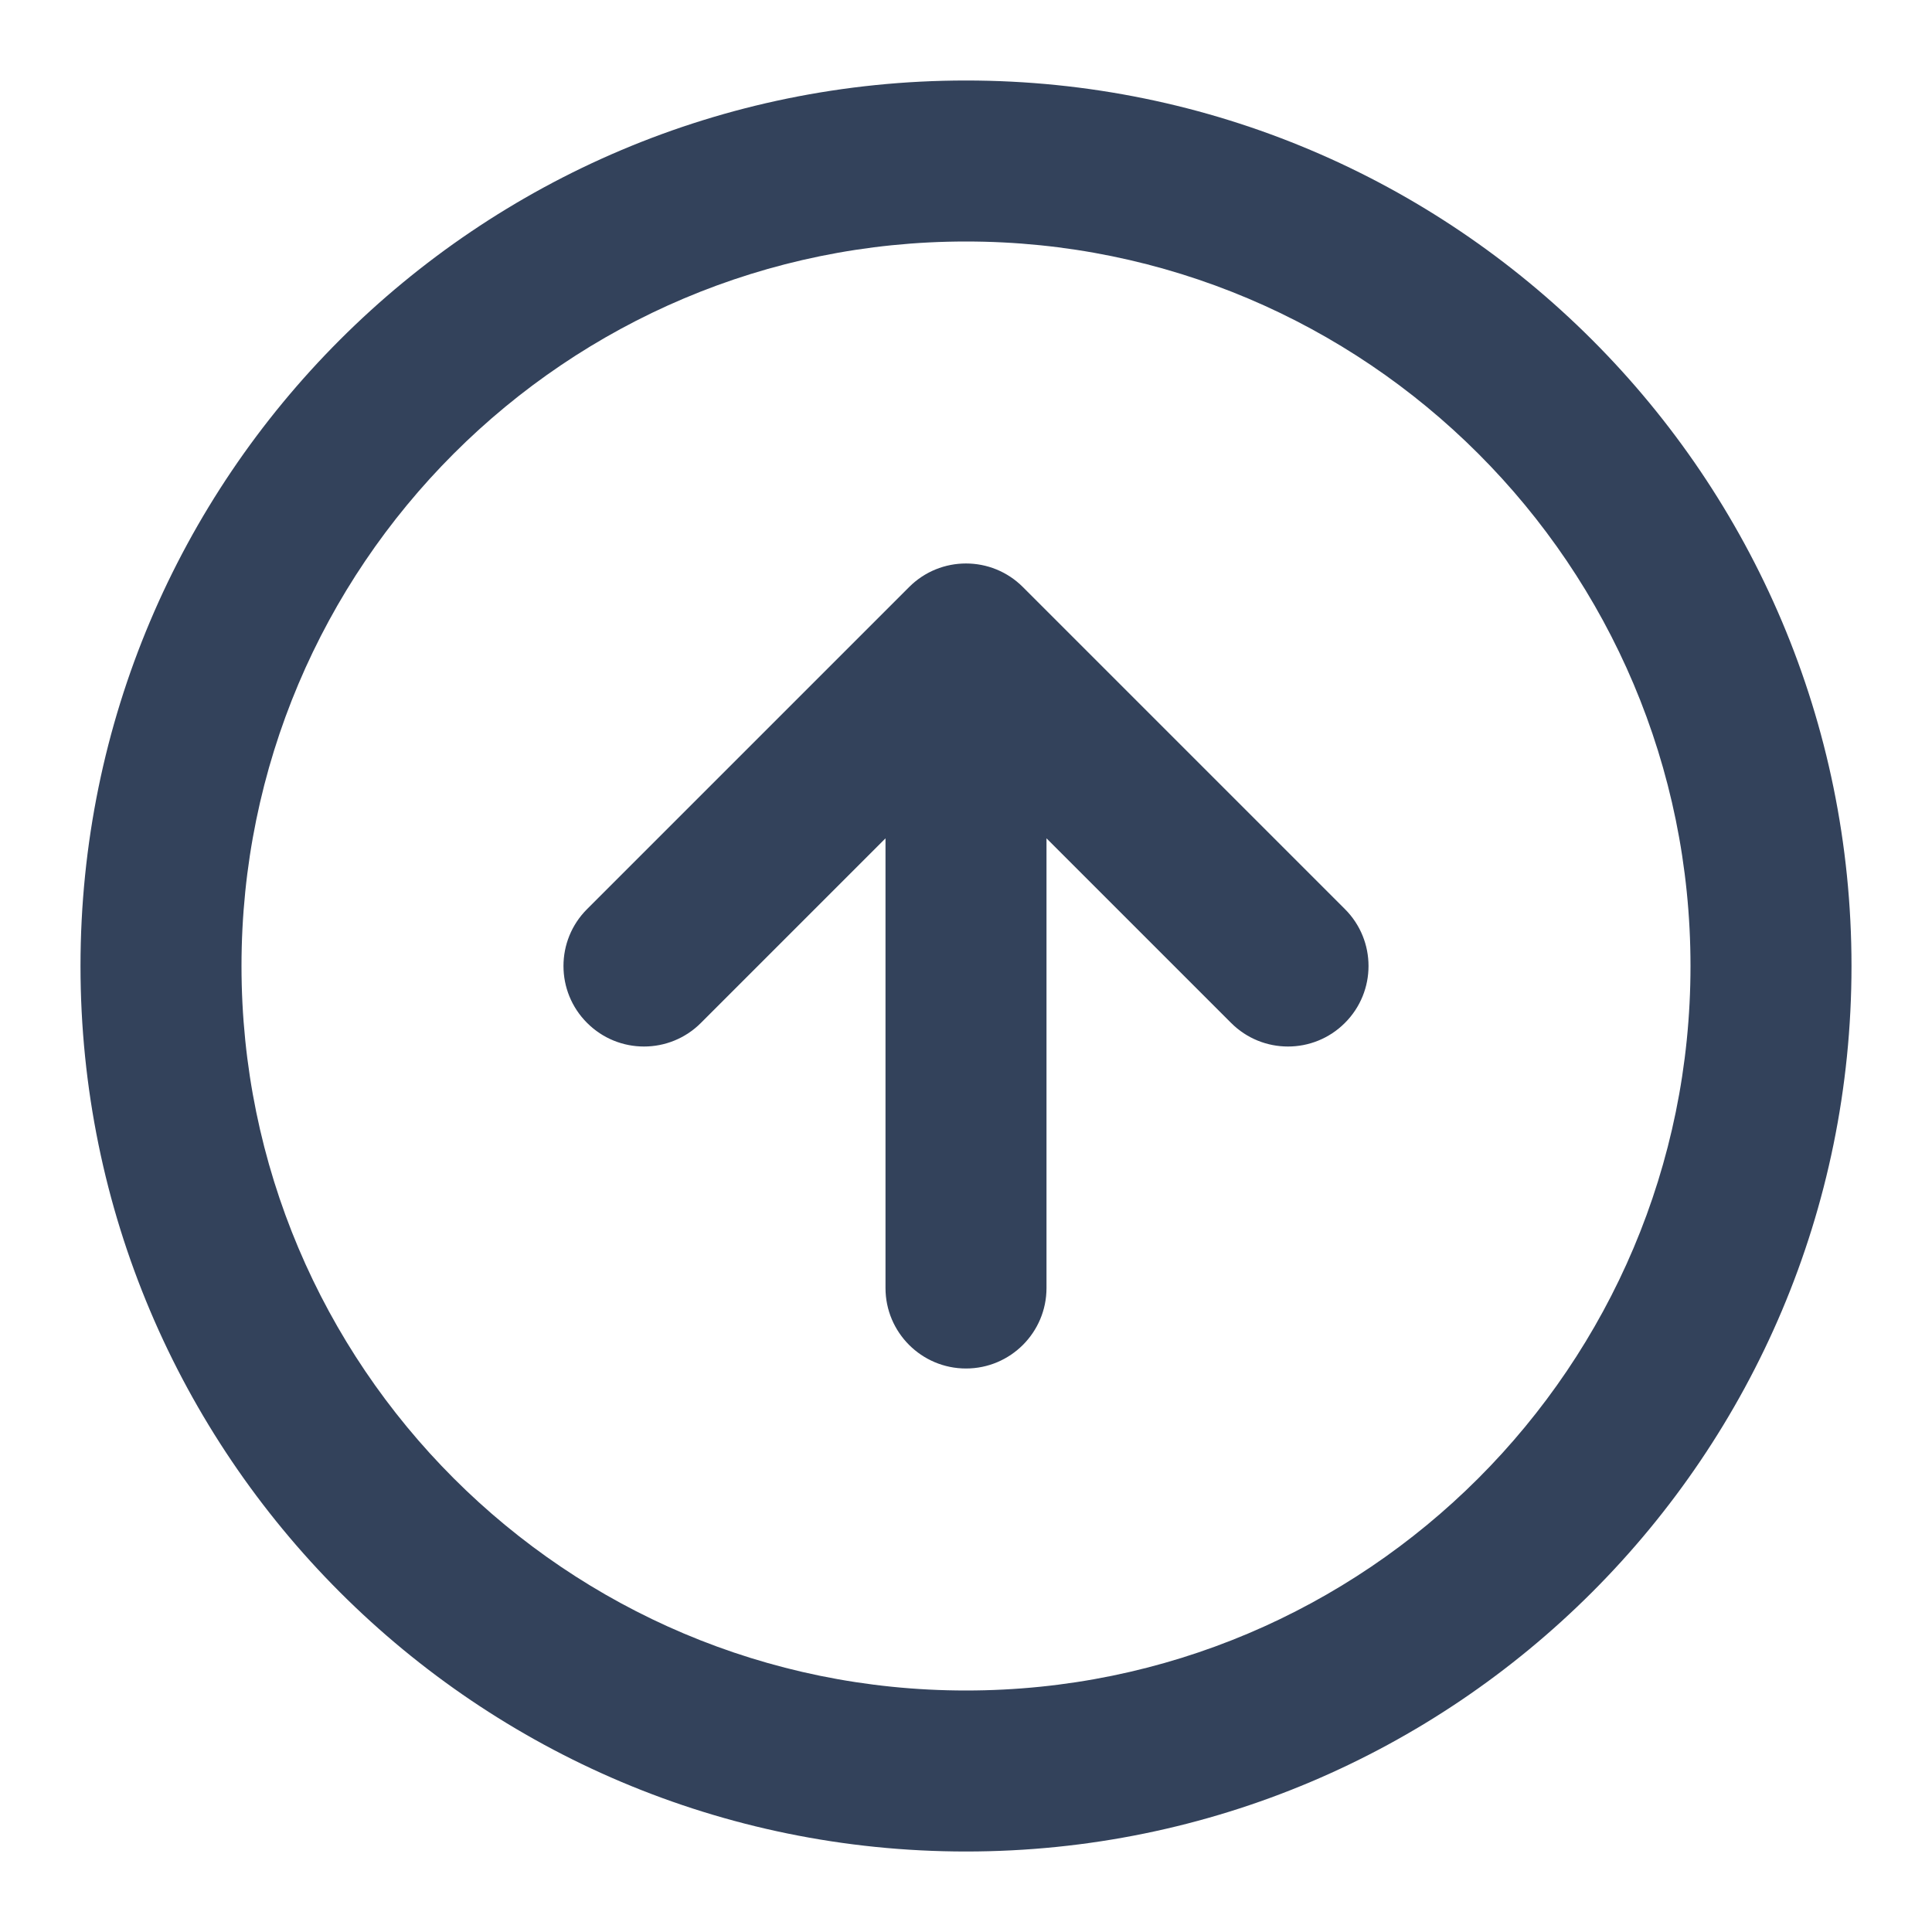 <svg width="24" height="24" viewBox="0 0 24 24" fill="none" xmlns="http://www.w3.org/2000/svg">
<path d="M7.293 11.293C6.902 11.683 6.902 12.317 7.293 12.707C7.683 13.098 8.317 13.098 8.707 12.707L7.293 11.293ZM12 8L12.707 7.293C12.317 6.902 11.683 6.902 11.293 7.293L12 8ZM15.293 12.707C15.683 13.098 16.317 13.098 16.707 12.707C17.098 12.317 17.098 11.683 16.707 11.293L15.293 12.707ZM11 16C11 16.552 11.448 17 12 17C12.552 17 13 16.552 13 16H11ZM21 12C21 16.971 16.971 21 12 21V23C18.075 23 23 18.075 23 12H21ZM12 21C7.029 21 3 16.971 3 12H1C1 18.075 5.925 23 12 23V21ZM3 12C3 7.029 7.029 3 12 3V1C5.925 1 1 5.925 1 12H3ZM12 3C16.971 3 21 7.029 21 12H23C23 5.925 18.075 1 12 1V3ZM8.707 12.707L12.707 8.707L11.293 7.293L7.293 11.293L8.707 12.707ZM11.293 8.707L15.293 12.707L16.707 11.293L12.707 7.293L11.293 8.707ZM11 8V16H13V8H11Z" fill="#33425B"/>
</svg>
